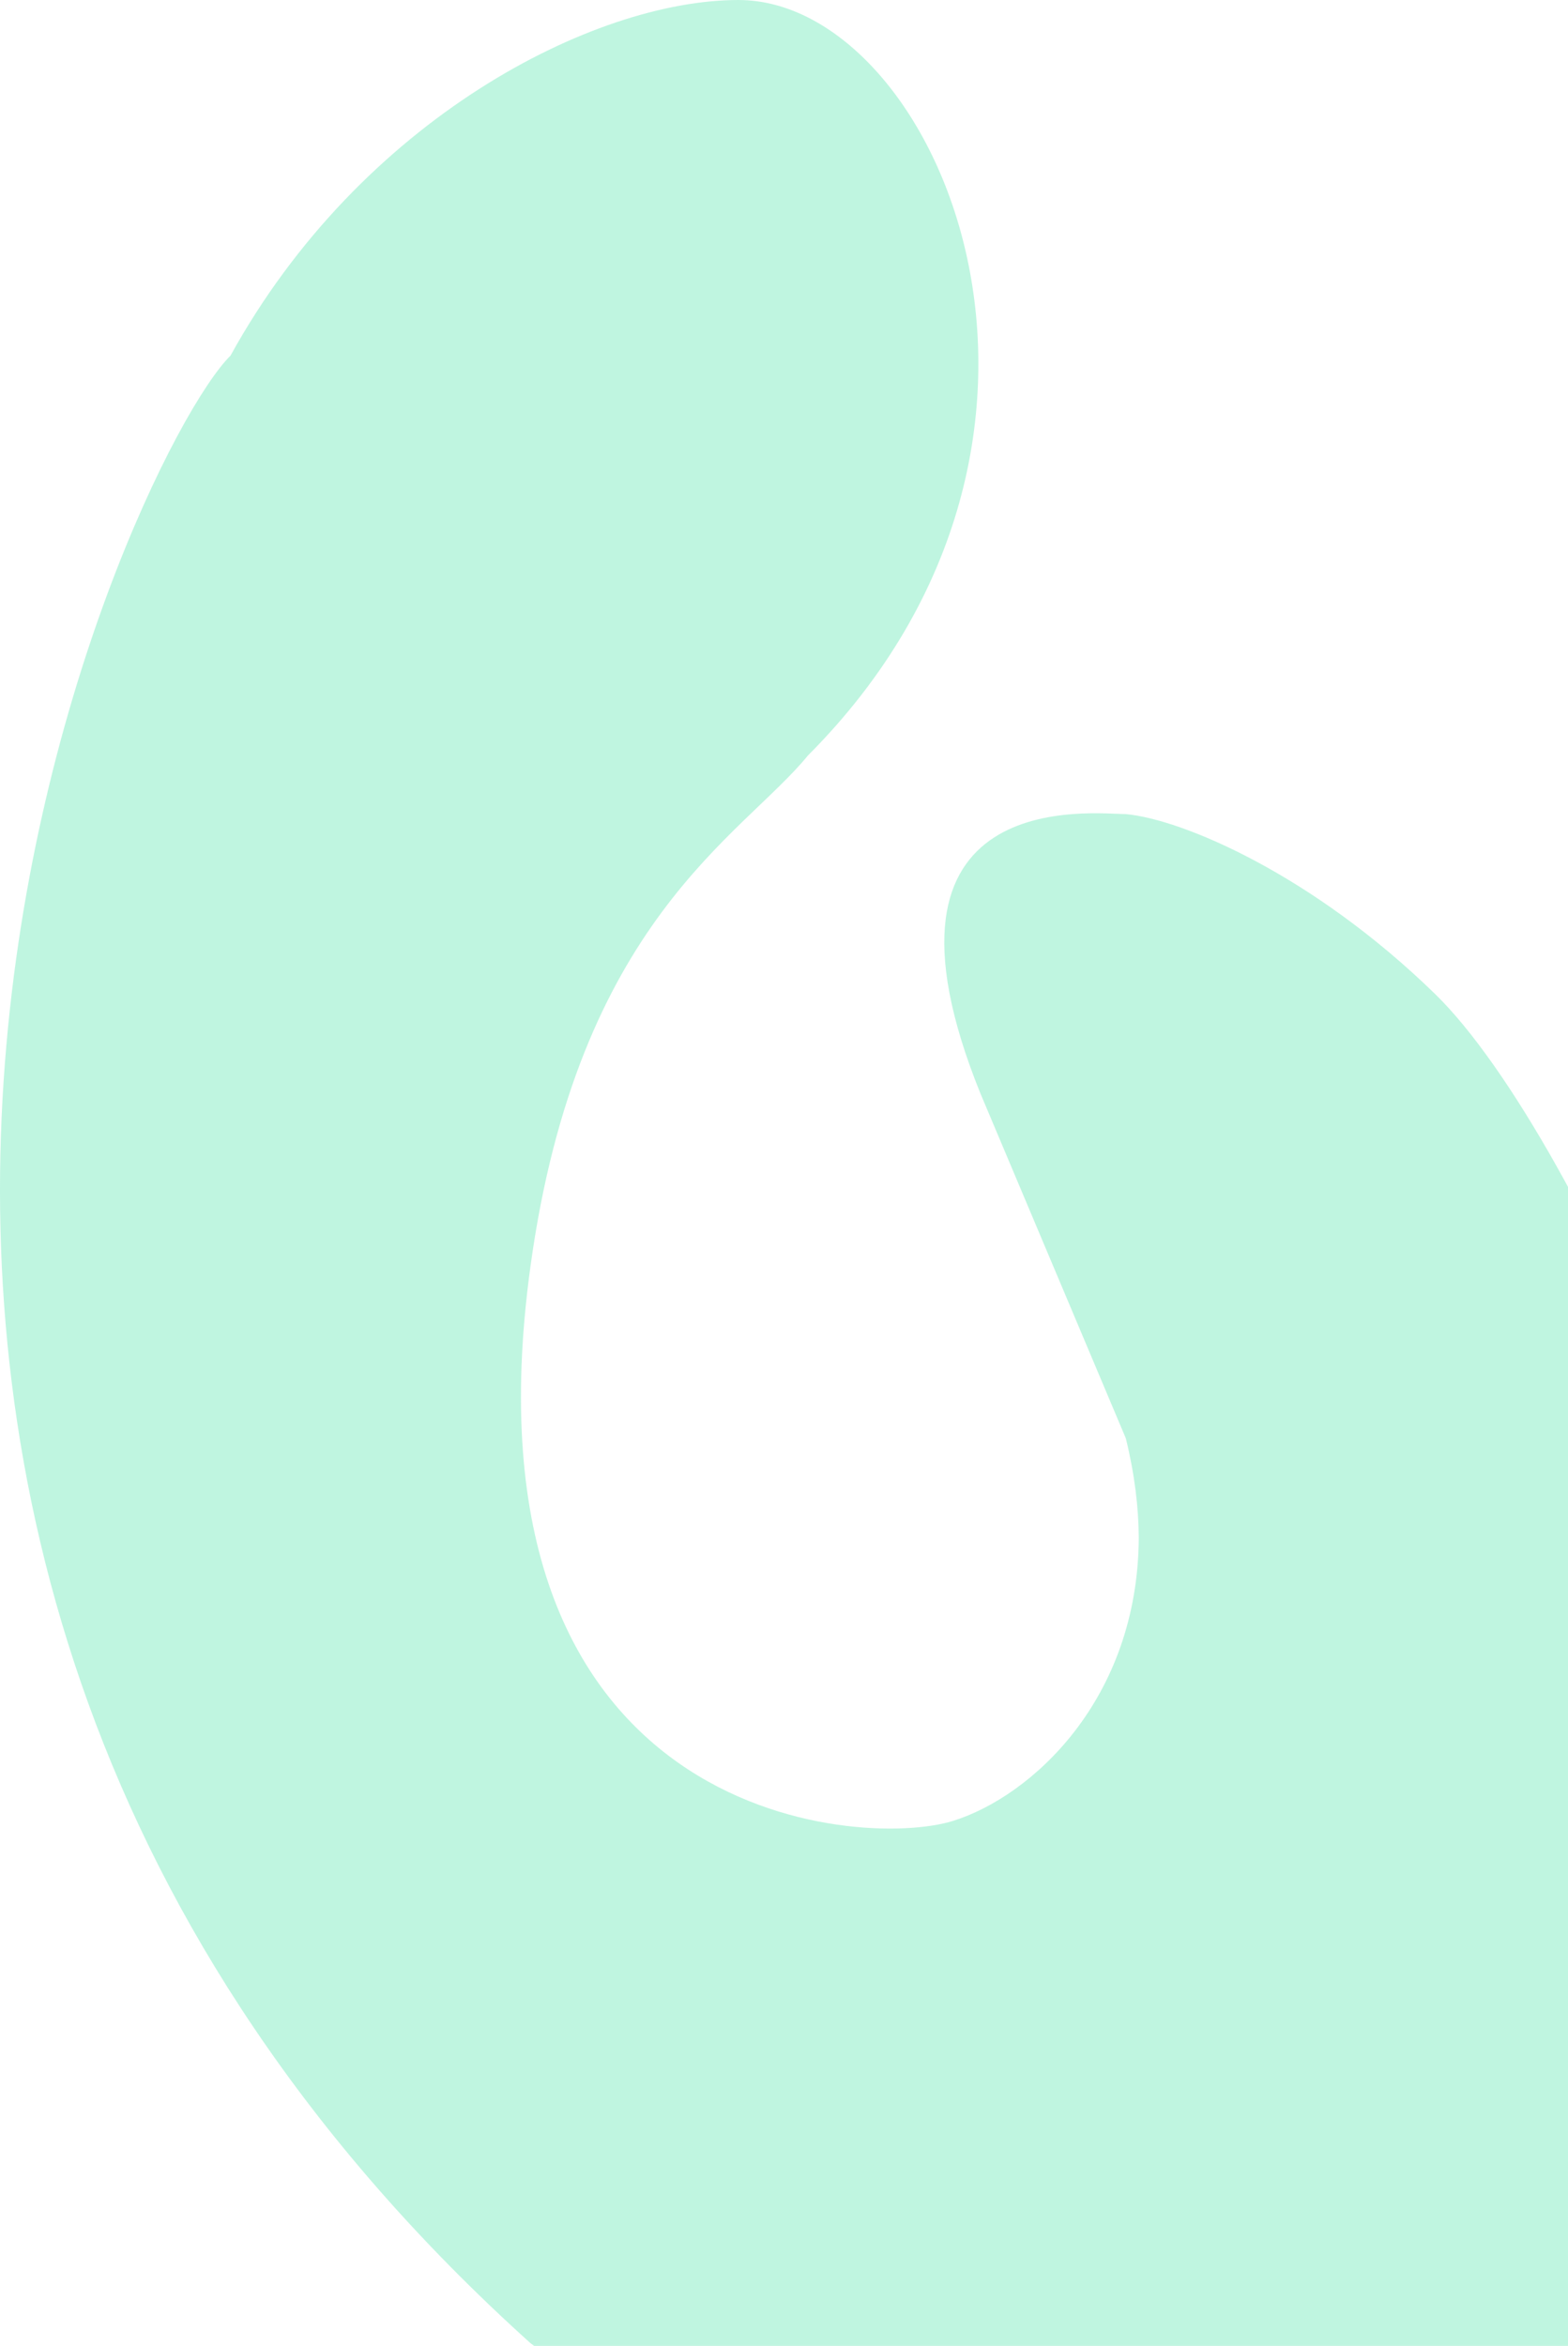<svg width="367" height="549" viewBox="0 0 367 549" fill="none" xmlns="http://www.w3.org/2000/svg">
<path d="M420.559 467.724C401.944 696.846 132.105 555.532 124.134 548.346C-87.158 357.858 30.018 106.818 53.955 83.221C84.422 27.916 138.863 -8.14826e-06 172.827 0C219.521 0 263.504 102.183 189.085 176.827C173.602 195.789 135.234 215.427 124.134 296.541C106.398 426.148 201.093 432.995 223.048 426.148C241.372 420.433 266.322 397.84 266.535 359.902C266.495 352.704 265.556 344.939 263.504 336.606L229.52 256.018C200.052 183.331 256.013 190.522 263.504 190.522C276.823 191.751 307.249 204.698 335.926 232.659C370.113 265.992 426.552 393.95 420.559 467.724Z" fill="#3EE1A1" fill-opacity="0.33"/>
</svg>
